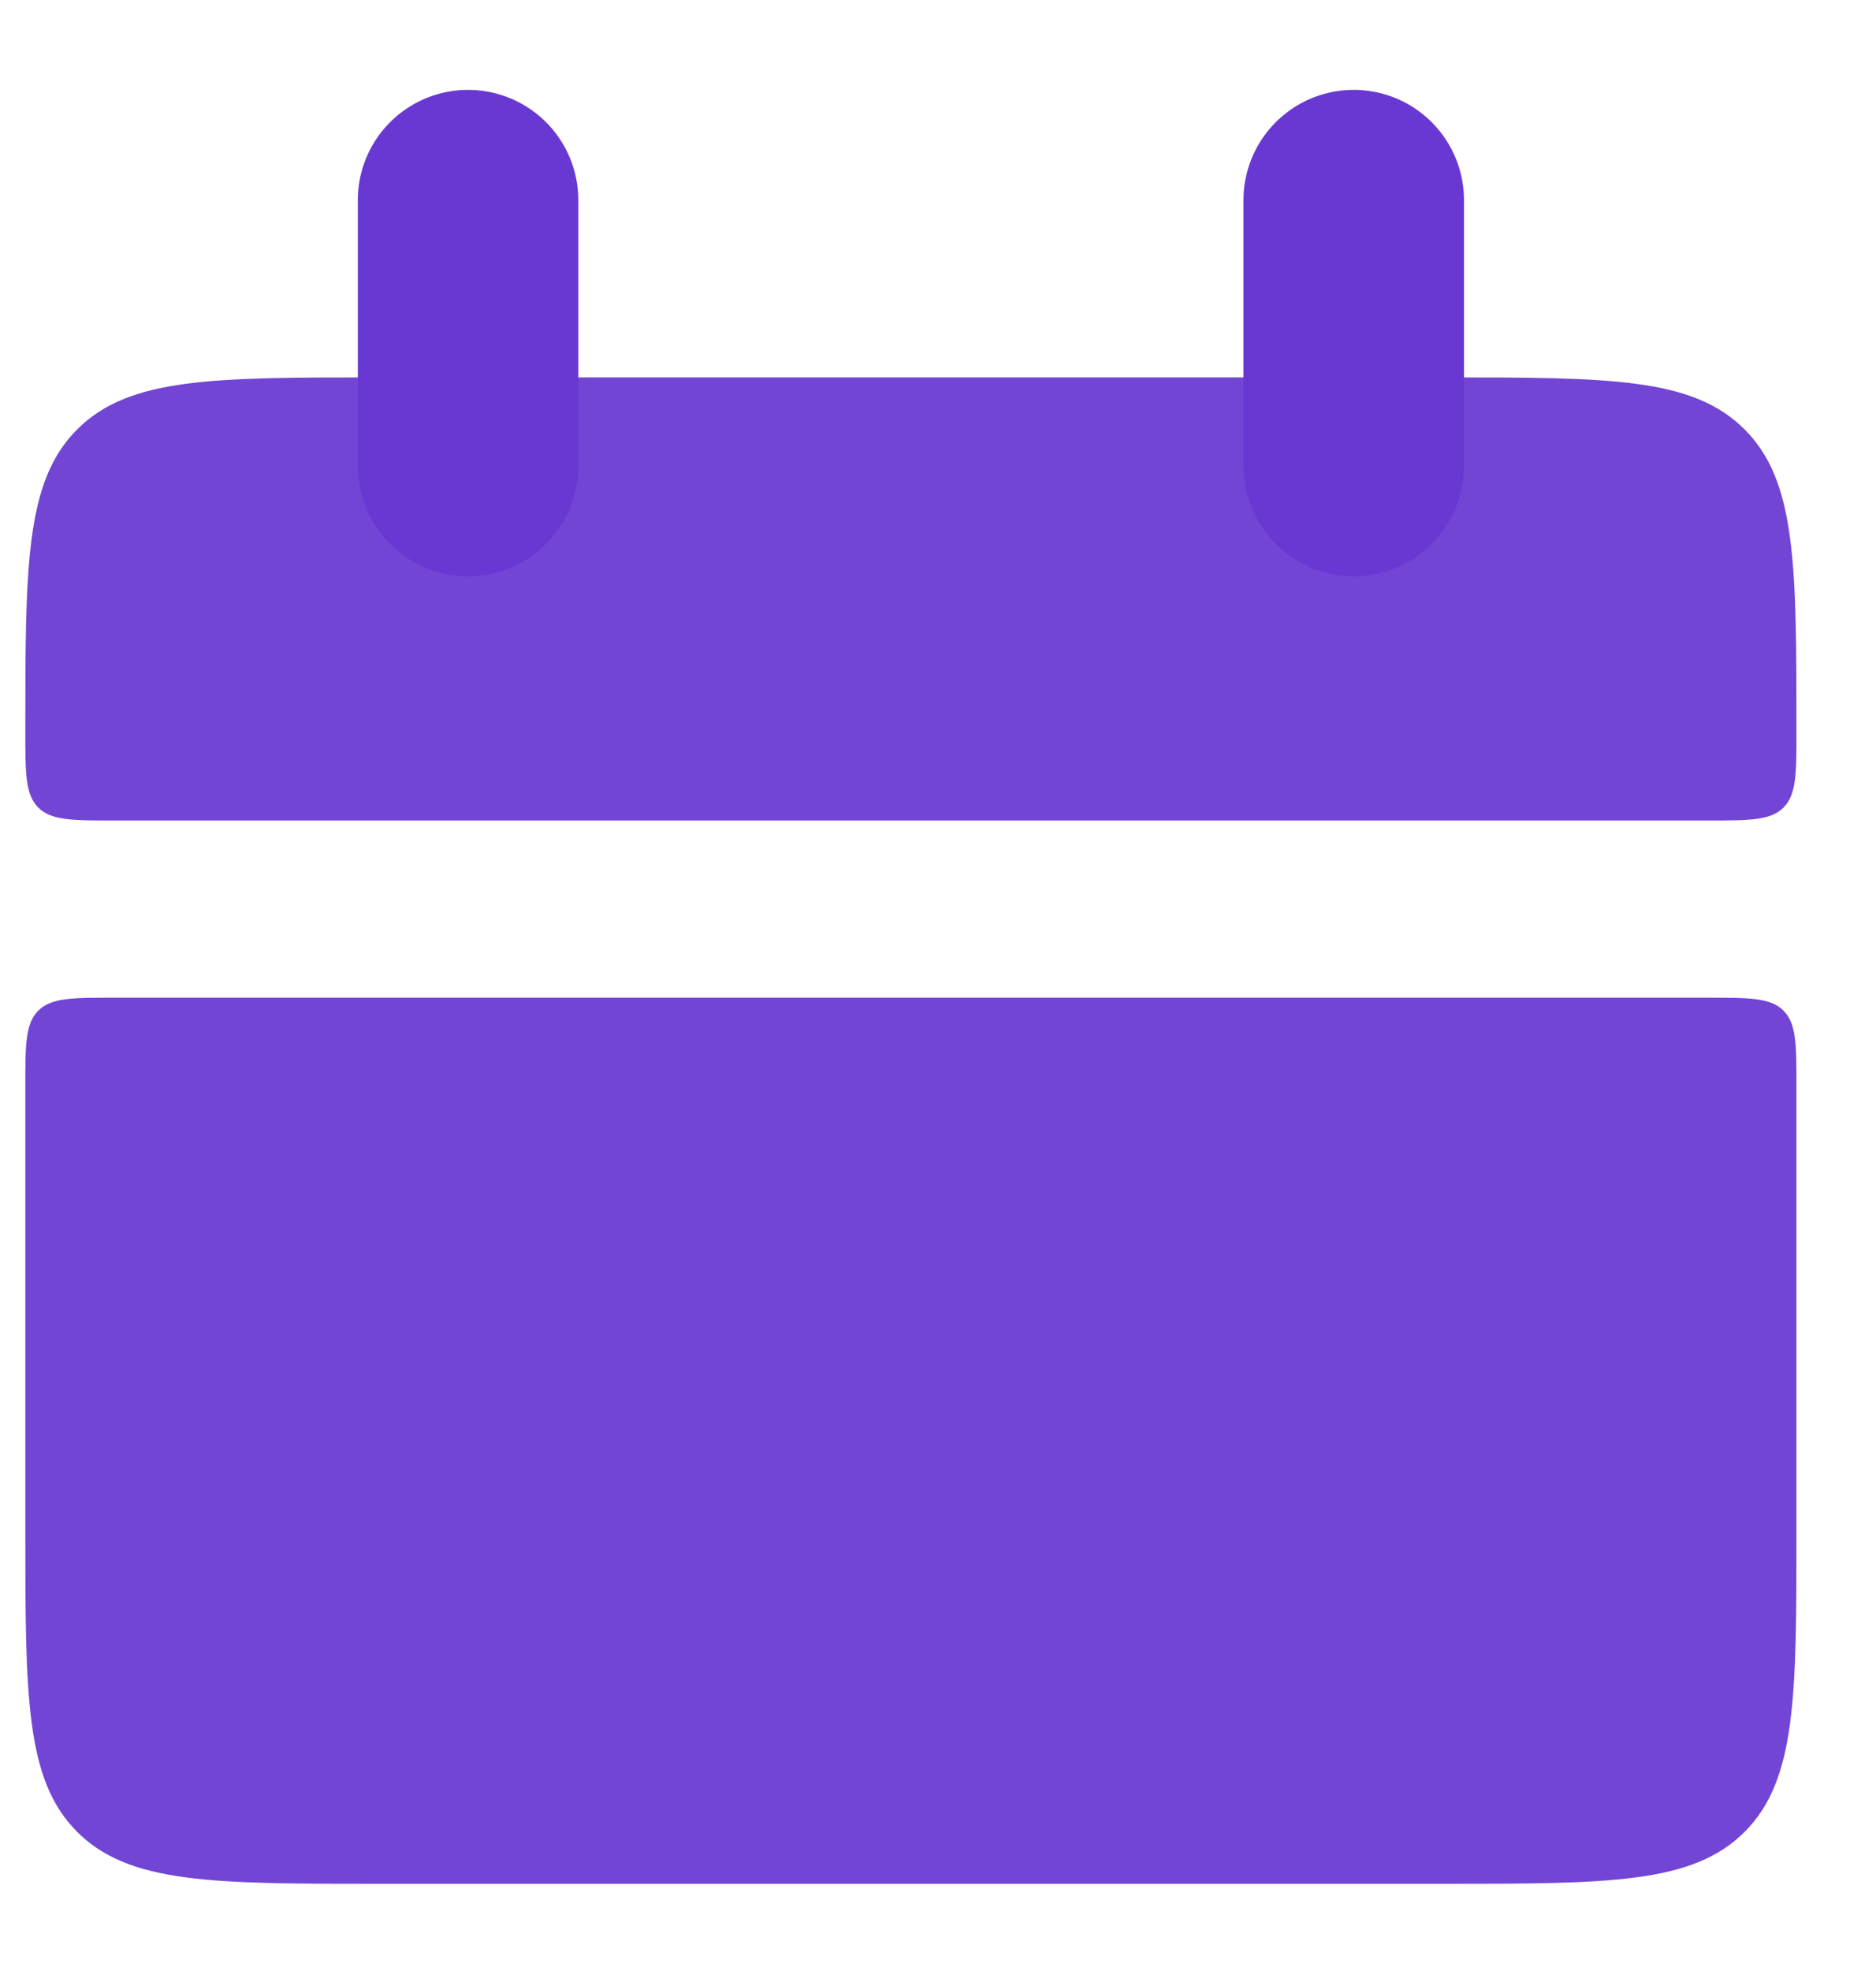 <svg width="20" height="21" viewBox="0 0 20 21" fill="none" xmlns="http://www.w3.org/2000/svg">
<path d="M0.27 7.798C0.27 6.017 0.27 5.128 0.823 4.575C1.377 4.021 2.266 4.021 4.046 4.021H15.376C17.156 4.021 18.046 4.021 18.599 4.575C19.152 5.128 19.152 6.017 19.152 7.798C19.152 8.243 19.152 8.465 19.014 8.604C18.876 8.742 18.652 8.742 18.208 8.742H1.214C0.769 8.742 0.547 8.742 0.408 8.604C0.27 8.465 0.27 8.242 0.27 7.798ZM0.27 16.295C0.27 18.076 0.27 18.965 0.823 19.518C1.377 20.071 2.266 20.071 4.046 20.071H15.376C17.156 20.071 18.046 20.071 18.599 19.518C19.152 18.965 19.152 18.076 19.152 16.295V11.574C19.152 11.13 19.152 10.907 19.014 10.768C18.876 10.63 18.652 10.63 18.208 10.63H1.214C0.769 10.63 0.547 10.63 0.408 10.768C0.27 10.907 0.27 11.131 0.27 11.574V16.295Z" fill="#7245D5"/>
<path d="M4.99 2.133V4.965M14.432 2.133V4.965" stroke="#6938D3" stroke-width="2.351" stroke-linecap="round"/>
</svg>
